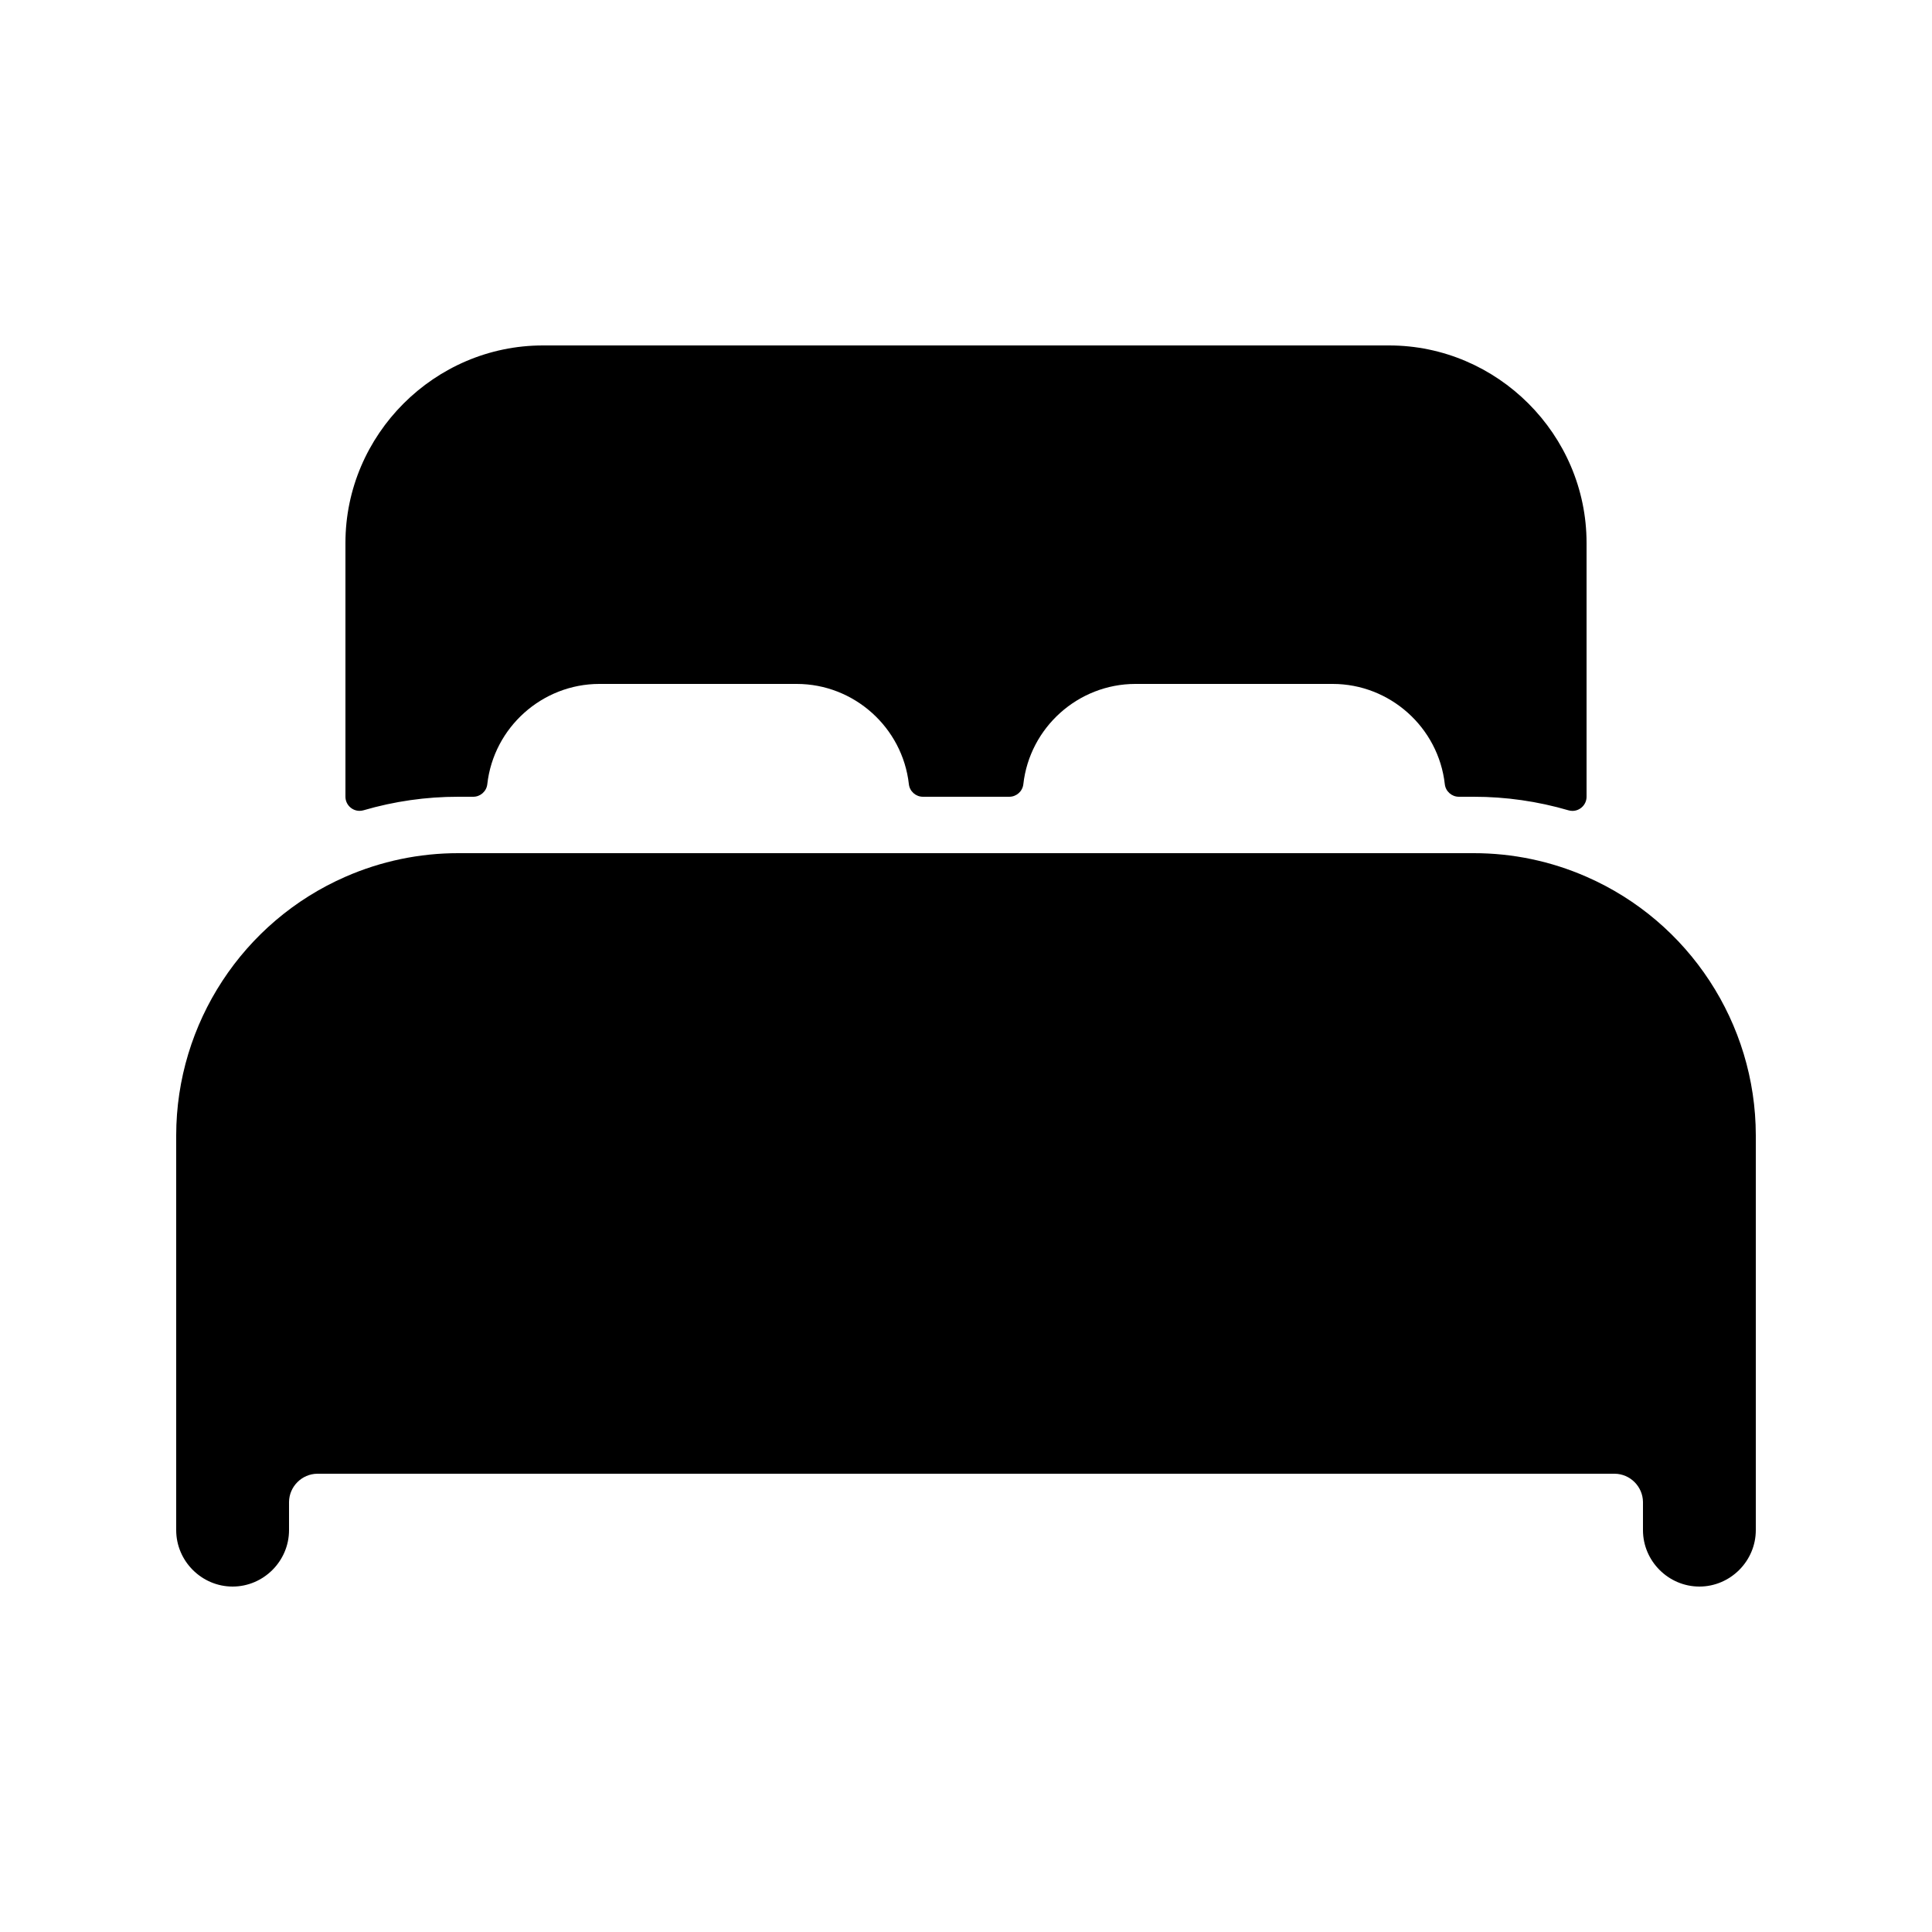 <?xml version="1.0" encoding="UTF-8" standalone="no"?>
<!DOCTYPE svg PUBLIC "-//W3C//DTD SVG 1.1//EN" "http://www.w3.org/Graphics/SVG/1.1/DTD/svg11.dtd">
<svg width="100%" height="100%" viewBox="0 0 40 40" version="1.1" xmlns="http://www.w3.org/2000/svg" xmlns:xlink="http://www.w3.org/1999/xlink" xml:space="preserve" xmlns:serif="http://www.serif.com/" style="fill-rule:evenodd;clip-rule:evenodd;stroke-linejoin:round;stroke-miterlimit:2;">
    <g transform="matrix(0.073,0,0,0.073,20,20)">
        <g id="bed.svg" transform="matrix(1,0,0,1,-256,-256)">
            <path d="M432,230.7C421.914,226.272 411.016,223.99 400,224L112,224C100.985,223.989 90.088,226.268 80,230.69C50.92,243.407 32.028,272.261 32,304L32,416C32,424.777 39.223,432 48,432C56.777,432 64,424.777 64,416L64,408C64.054,403.632 67.632,400.054 72,400L440,400C444.368,400.054 447.946,403.632 448,408L448,416C448,424.777 455.223,432 464,432C472.777,432 480,424.777 480,416L480,304C479.968,272.265 461.077,243.416 432,230.7ZM376,80L136,80C105.279,80 80,105.279 80,136L80,208C80.002,210.193 81.807,211.997 84,211.997C84.376,211.997 84.749,211.944 85.11,211.84C93.845,209.285 102.9,207.992 112,208L116.23,208C118.265,208.013 120.001,206.472 120.23,204.45C122.028,188.343 135.793,176.016 152,176L208,176C224.218,176.001 238.001,188.332 239.8,204.45C240.029,206.472 241.765,208.013 243.8,208L268.26,208C270.295,208.013 272.031,206.472 272.26,204.45C274.057,188.354 287.804,176.032 304,176L360,176C376.218,176.001 390.001,188.332 391.8,204.45C392.029,206.472 393.765,208.013 395.8,208L400,208C409.101,207.996 418.156,209.292 426.89,211.85C427.251,211.954 427.624,212.007 428,212.007C430.194,212.007 432,210.201 432,208.007C432,208.005 432,208.002 432,208L432,136C432,105.279 406.721,80 376,80Z" style="fill-rule:nonzero;"/>
        </g>
        <g id="bed.svg1" serif:id="bed.svg">
        </g>
    </g>
</svg>
